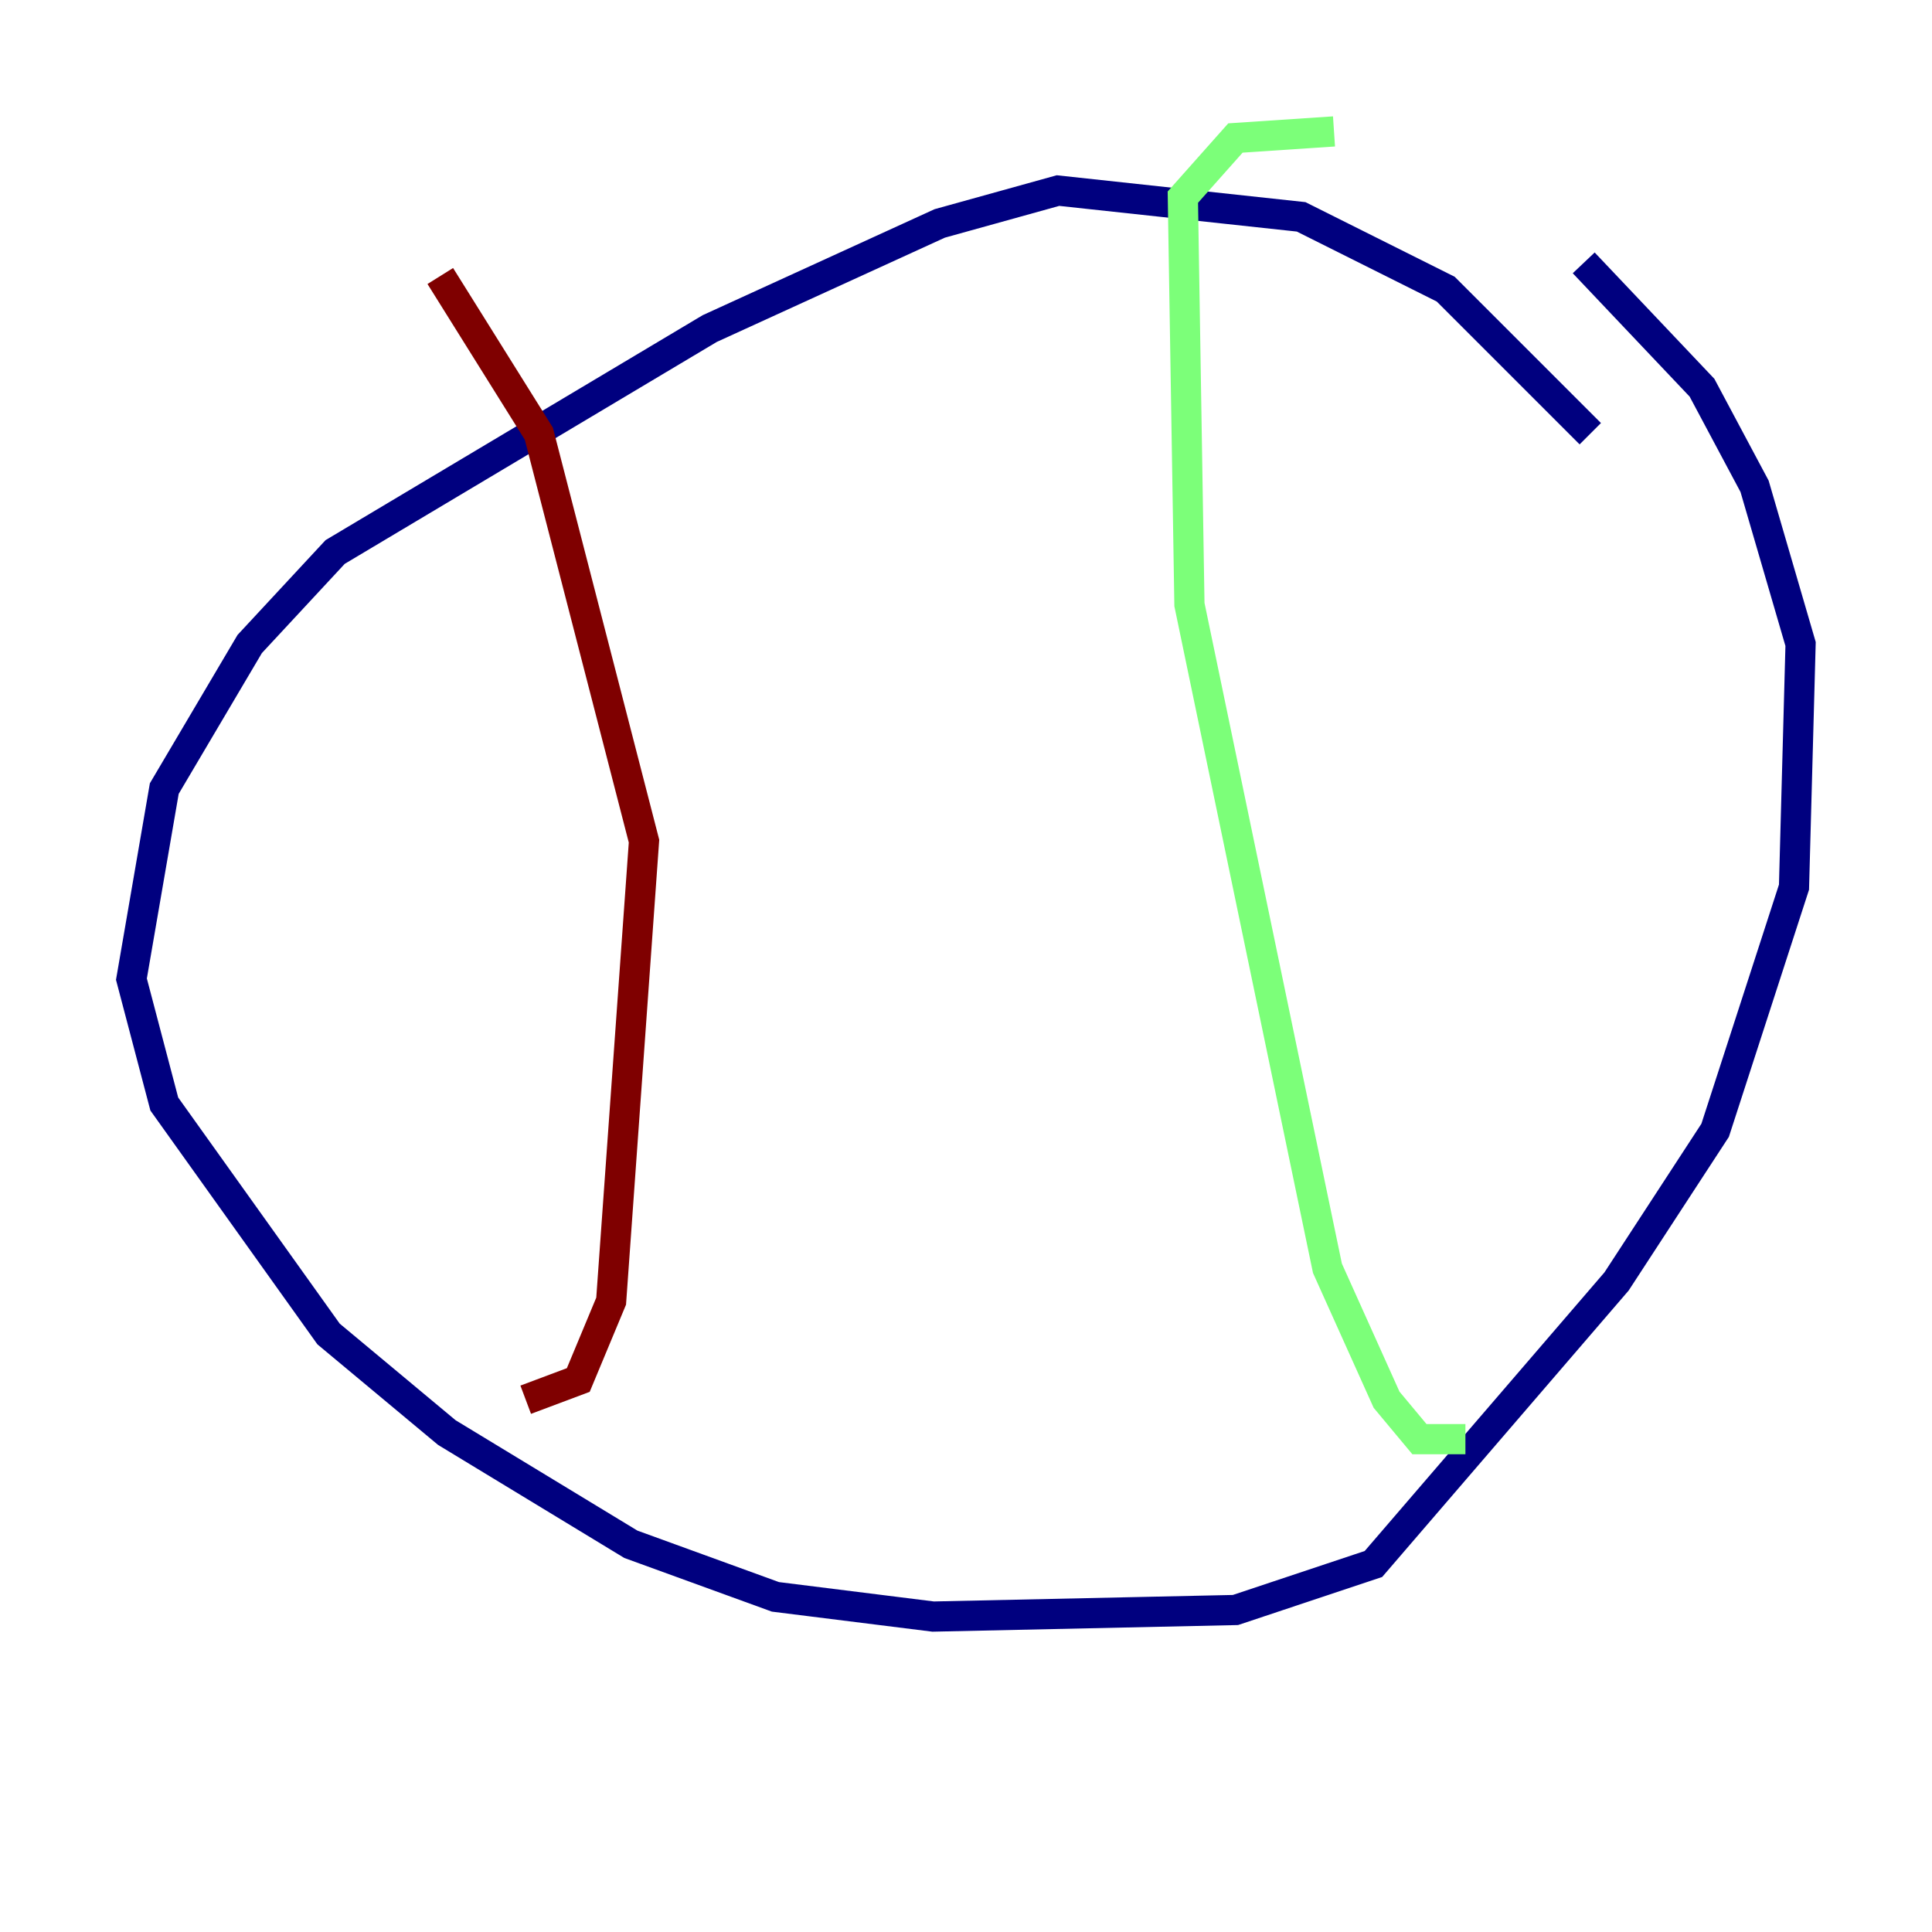 <?xml version="1.0" encoding="utf-8" ?>
<svg baseProfile="tiny" height="128" version="1.2" viewBox="0,0,128,128" width="128" xmlns="http://www.w3.org/2000/svg" xmlns:ev="http://www.w3.org/2001/xml-events" xmlns:xlink="http://www.w3.org/1999/xlink"><defs /><polyline fill="none" points="105.361,28.735 95.782,19.157 86.204,14.367 70.095,12.626 62.258,14.803 47.02,21.769 22.204,36.571 16.544,42.667 10.884,52.245 8.707,64.871 10.884,73.143 21.769,88.381 29.605,94.912 41.796,102.313 51.374,105.796 61.823,107.102 81.85,106.667 90.993,103.619 107.102,84.898 113.633,74.884 118.857,58.776 119.293,42.667 116.245,32.218 112.762,25.687 104.925,17.415" stroke="#00007f" stroke-width="2" /><polyline fill="none" points="97.088,95.347 94.041,95.347 91.864,92.735 87.946,84.027 78.803,40.054 78.367,13.061 81.85,9.143 88.381,8.707" stroke="#7cff79" stroke-width="2" /><polyline fill="none" points="34.83,92.735 38.313,91.429 40.49,86.204 42.667,55.728 35.701,28.735 29.17,18.286" stroke="#7f0000" stroke-width="2" /></svg>